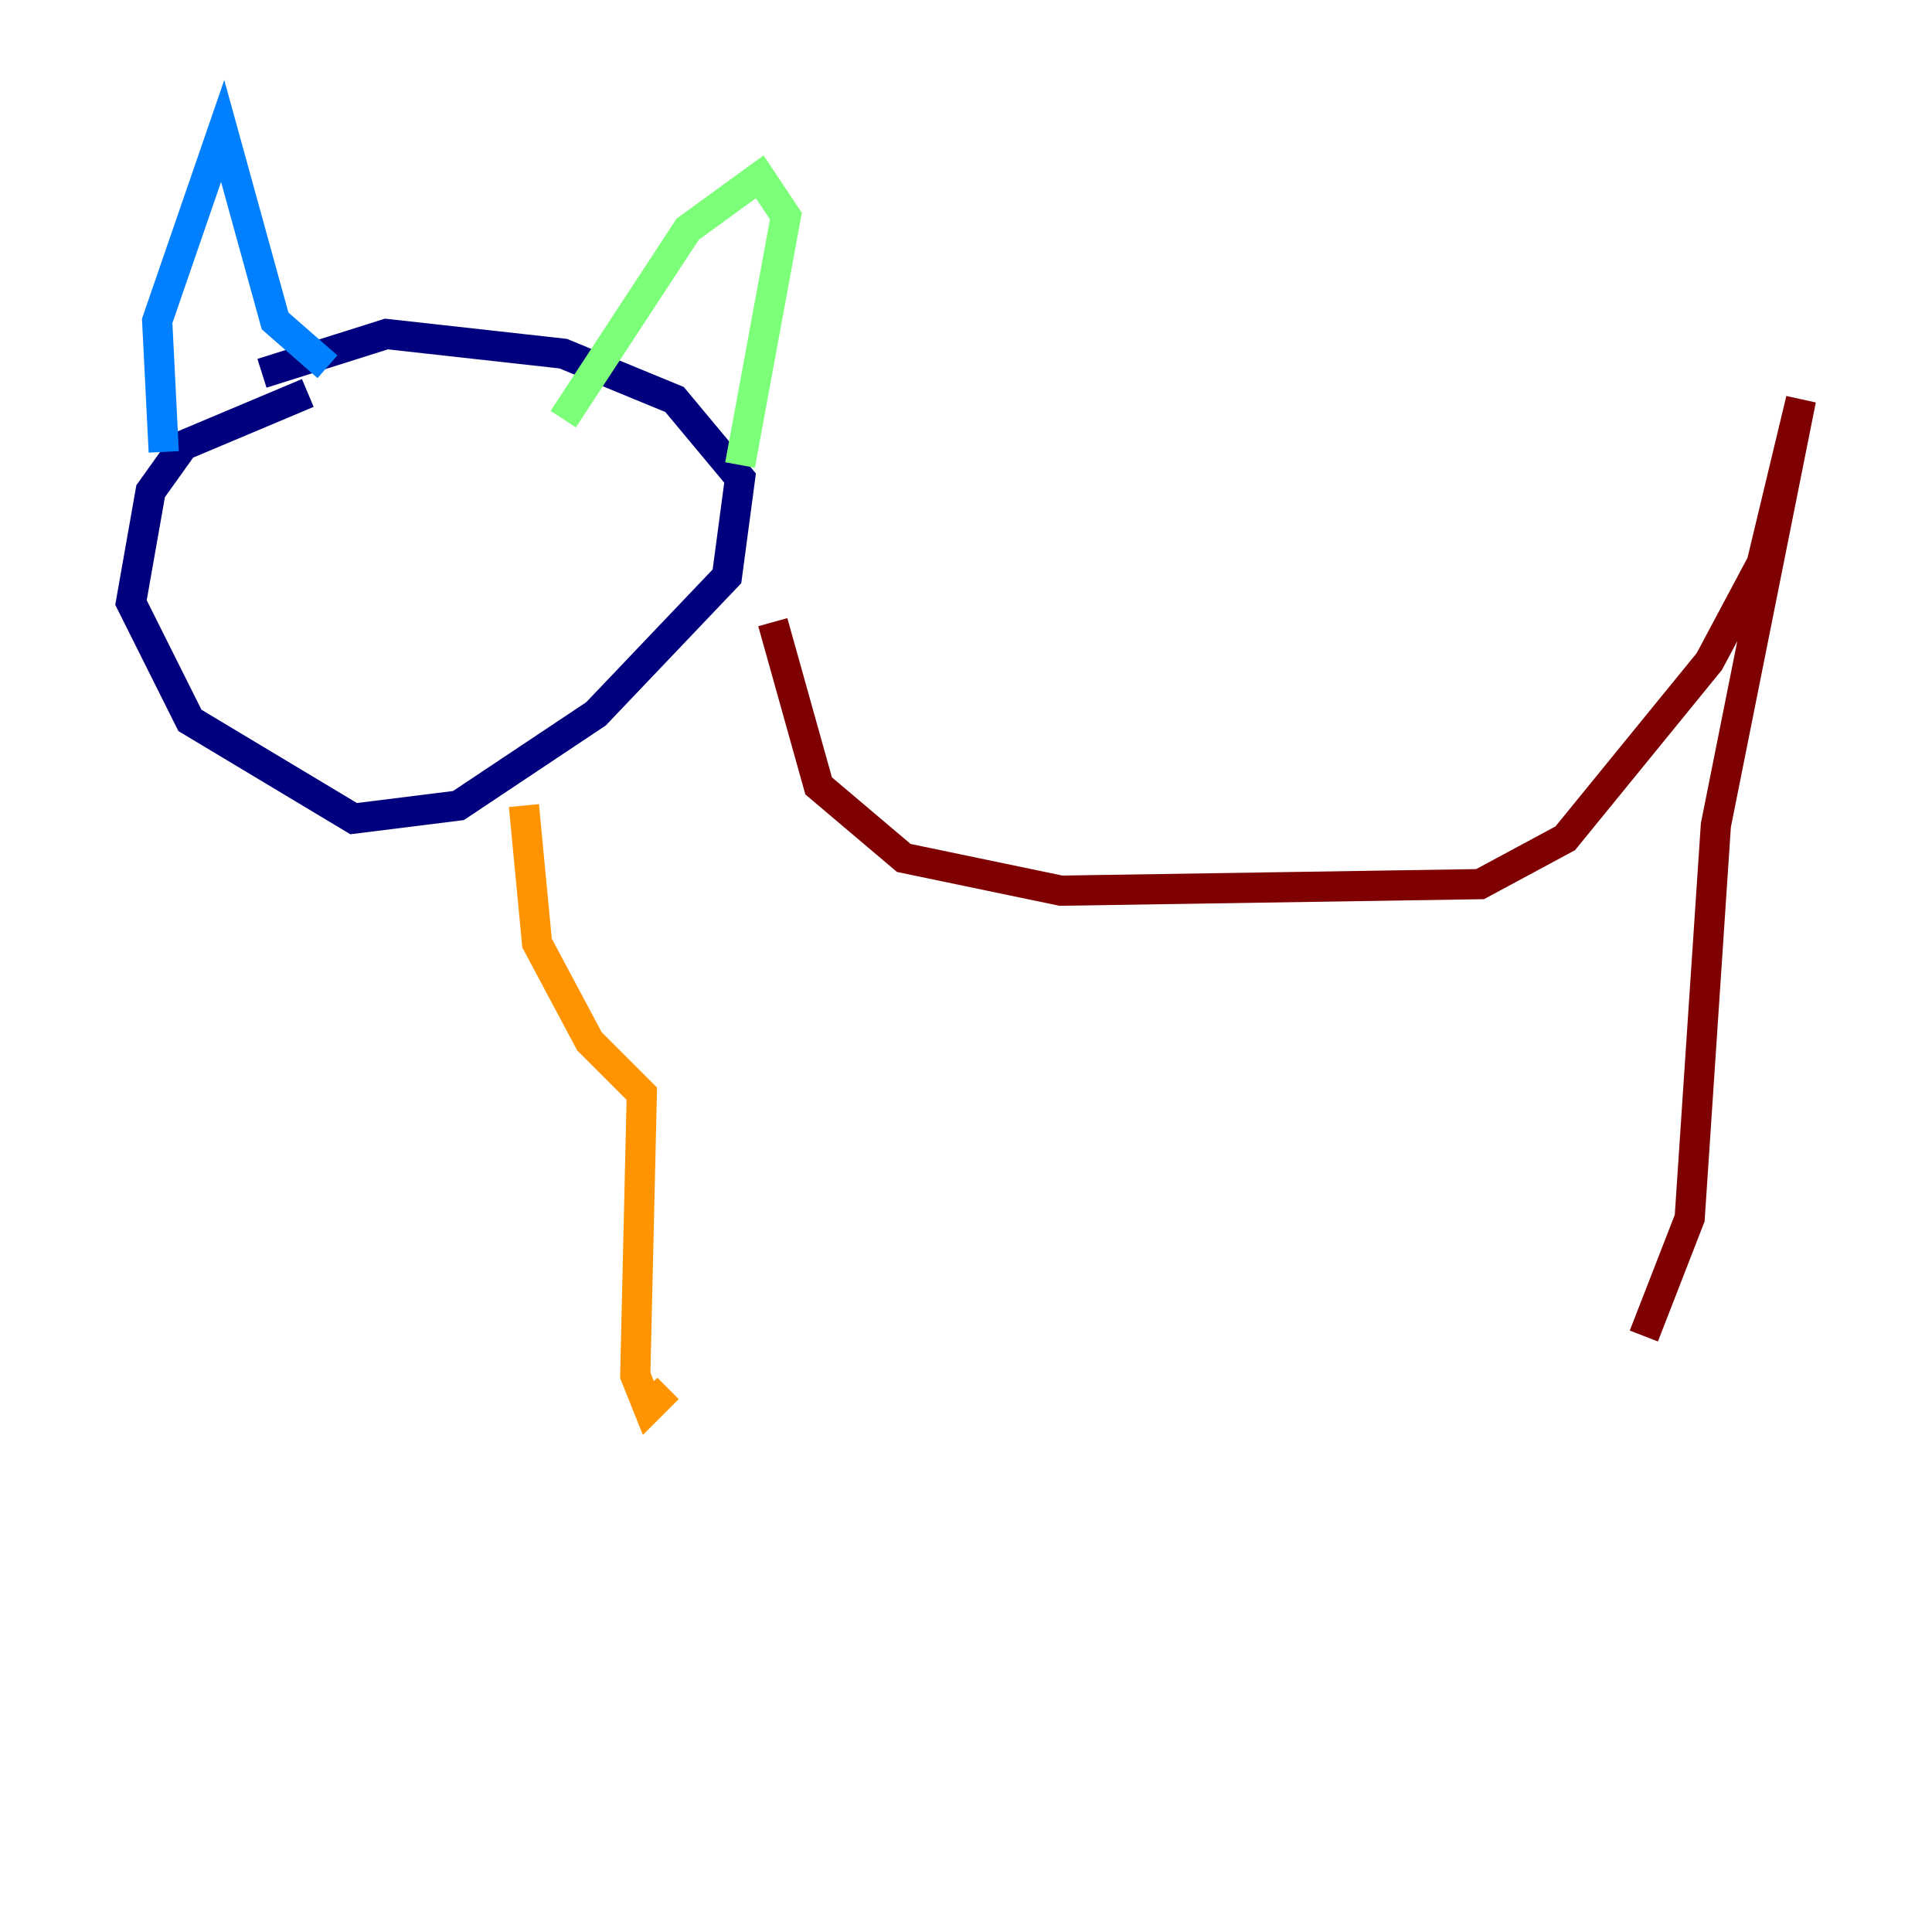 <?xml version="1.0" encoding="utf-8" ?>
<svg baseProfile="tiny" height="128" version="1.2" viewBox="0,0,128,128" width="128" xmlns="http://www.w3.org/2000/svg" xmlns:ev="http://www.w3.org/2001/xml-events" xmlns:xlink="http://www.w3.org/1999/xlink"><defs /><polyline fill="none" points="20.393,26.034 12.149,29.505 9.98,32.542 8.678,39.919 12.583,47.729 23.43,54.237 30.373,53.37 39.485,47.295 48.163,38.183 49.031,31.675 44.691,26.468 37.315,23.43 25.6,22.129 17.356,24.732" stroke="#00007f" stroke-width="2" /><polyline fill="none" points="10.848,29.939 10.414,21.261 14.752,8.678 18.224,21.261 21.695,24.298" stroke="#0080ff" stroke-width="2" /><polyline fill="none" points="37.315,27.77 45.559,15.186 50.332,11.715 52.068,14.319 49.031,30.807" stroke="#7cff79" stroke-width="2" /><polyline fill="none" points="34.712,53.37 35.58,62.481 39.051,68.99 42.522,72.461 42.088,91.119 42.956,93.288 44.258,91.986" stroke="#ff9400" stroke-width="2" /><polyline fill="none" points="51.2,41.22 54.237,52.068 59.878,56.841 70.291,59.01 98.061,58.576 103.702,55.539 113.248,43.824 116.719,37.315 119.322,26.468 113.681,54.671 111.946,80.705 108.909,88.515" stroke="#7f0000" stroke-width="2" /></svg>